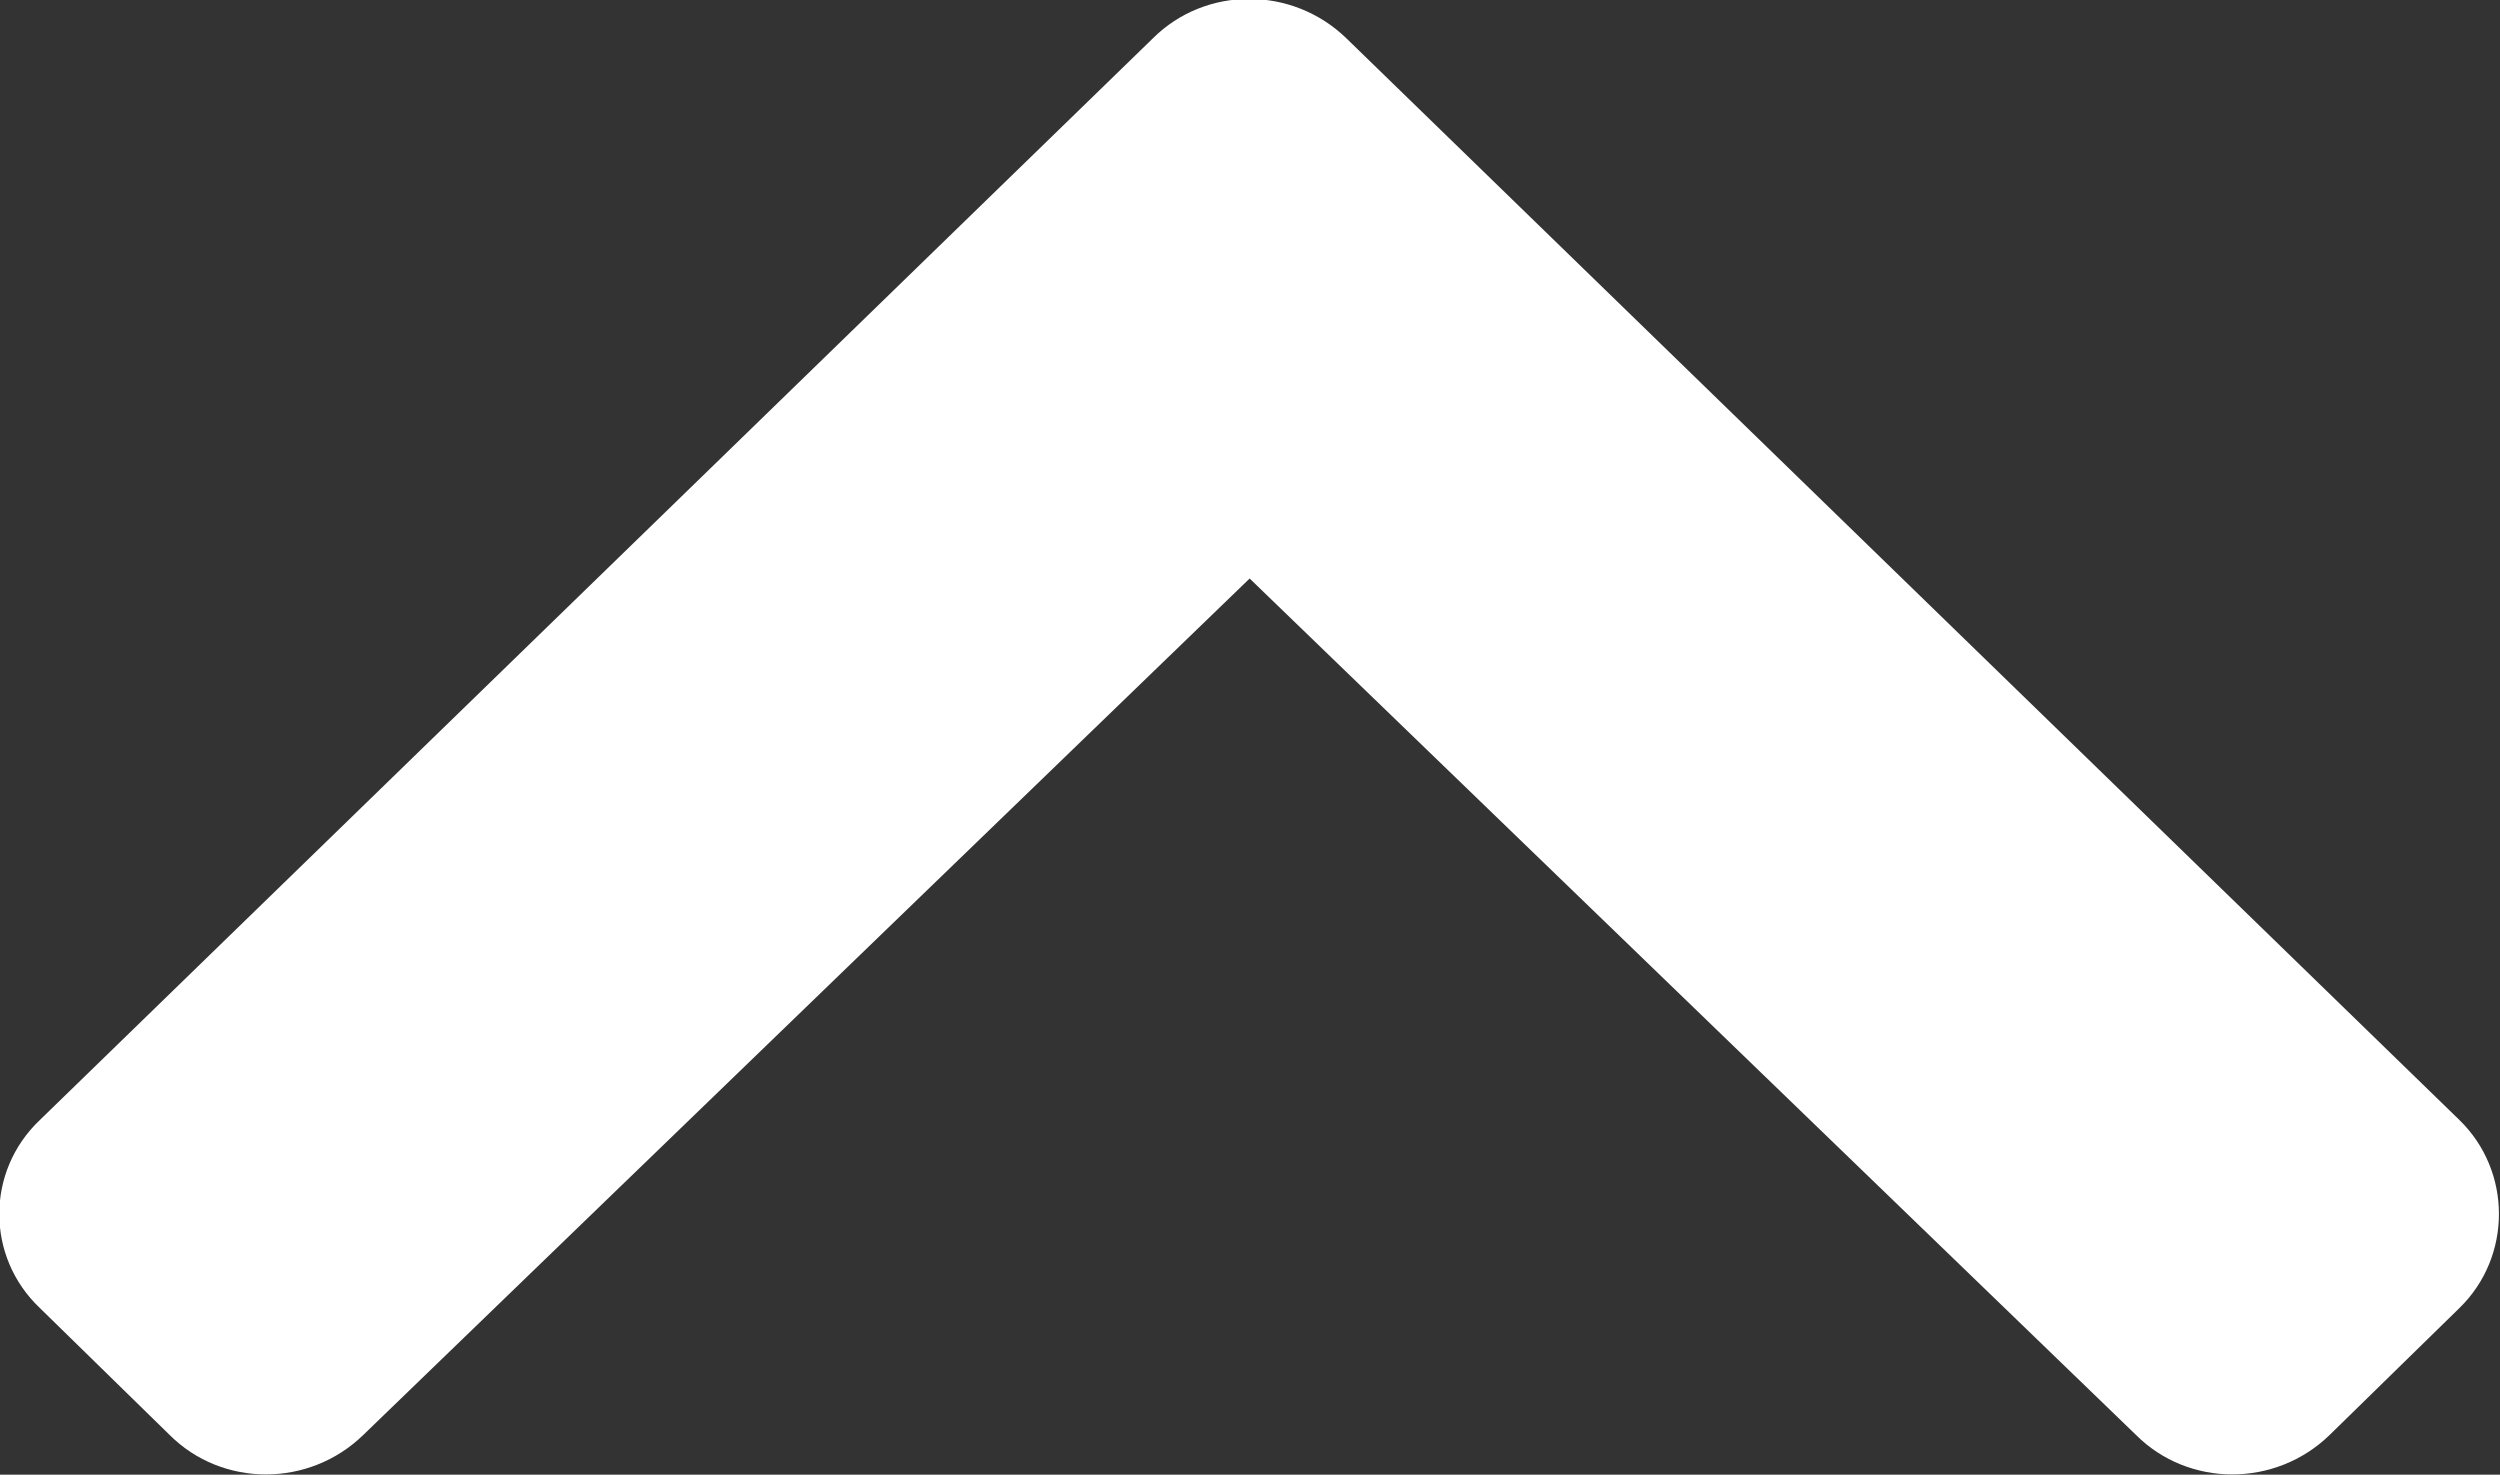 <svg width="17.545" height="10.349" viewBox="0 0 17.545 10.349" fill="none" xmlns="http://www.w3.org/2000/svg" xmlns:xlink="http://www.w3.org/1999/xlink">
	<rect x="0" y="0" width="17.545" height="10.349" fill="#333333" stroke="none"/>
	<desc>
			Created with Pixso.
	</desc>
	<defs/>
	<path d="M8.09 0.27L0.28 7.86C-0.1 8.22 -0.1 8.82 0.28 9.18L1.19 10.07C1.56 10.44 2.17 10.44 2.55 10.07L8.77 4.06L14.99 10.07C15.36 10.44 15.97 10.44 16.35 10.07L17.26 9.18C17.63 8.82 17.63 8.22 17.26 7.86L9.45 0.27C9.07 -0.1 8.46 -0.1 8.09 0.27Z" fill="#FFFFFF" fill-opacity="1" fill-rule="nonzero"/>
</svg>
